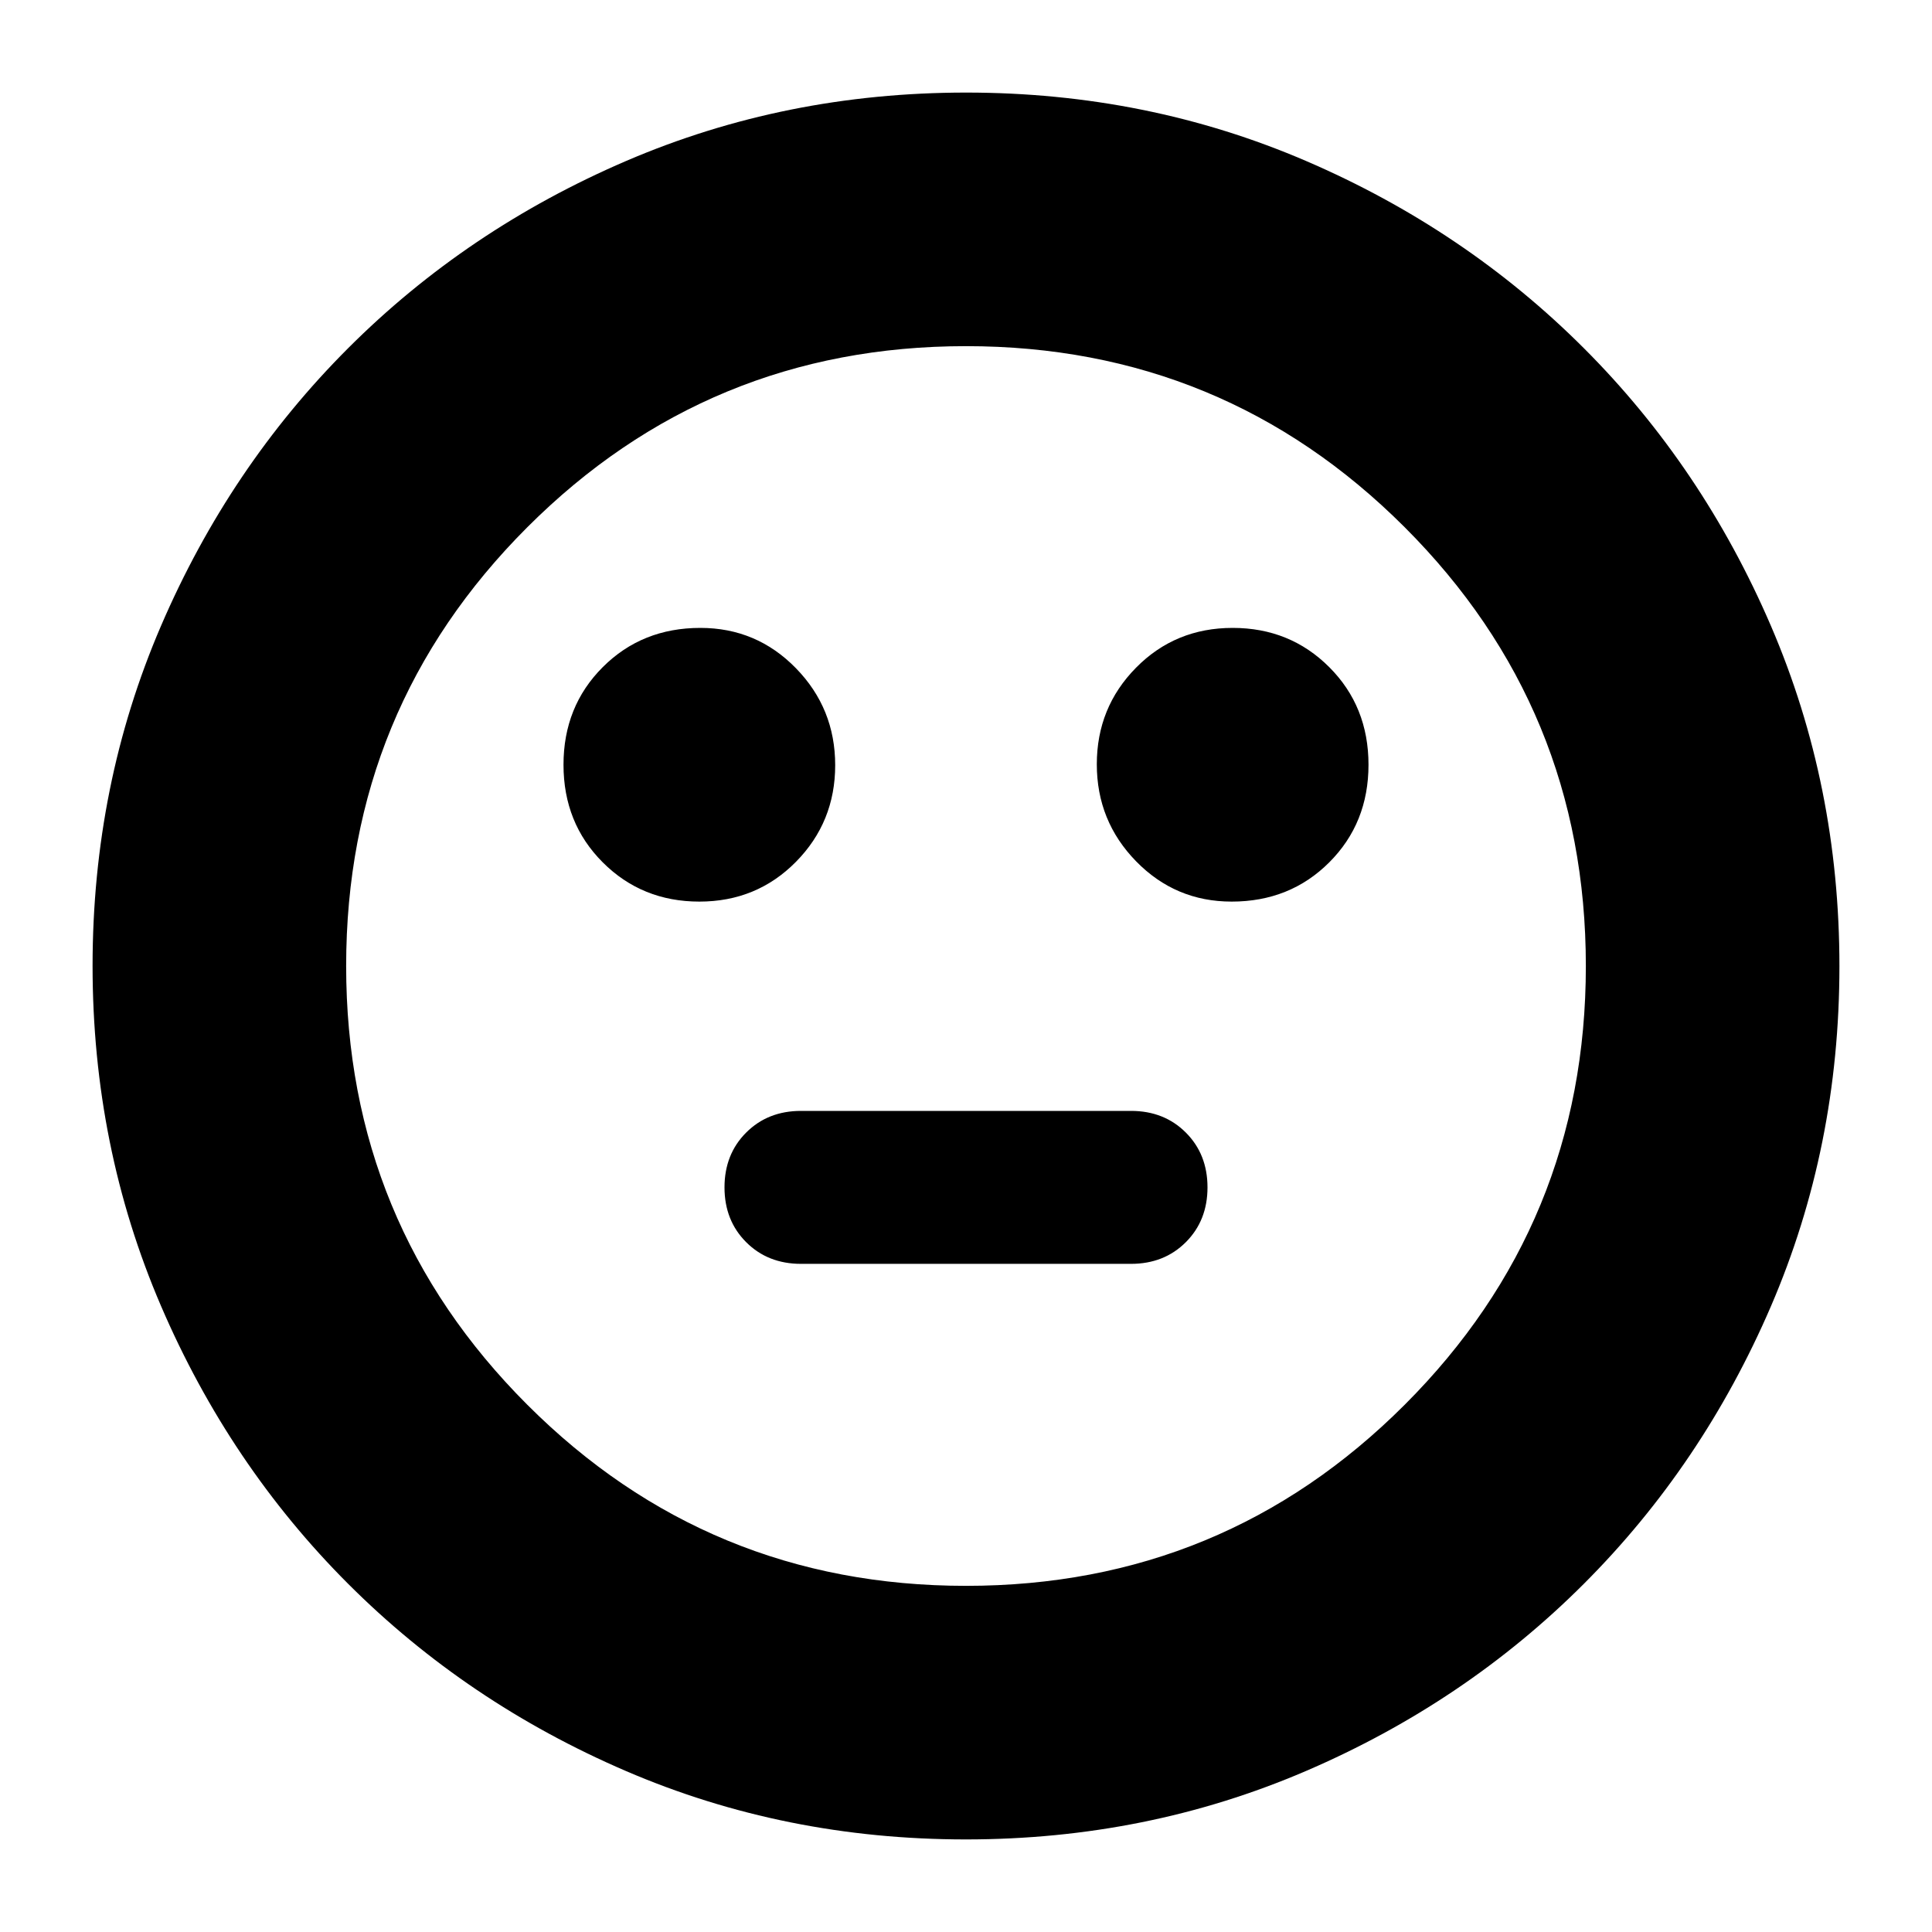 <svg xmlns="http://www.w3.org/2000/svg" height="24" viewBox="0 -960 960 960" width="24"><path d="M612-512q29 0 48.5-19.5T680-580q0-29-19.5-48.5t-48-19.5q-28.5 0-48 19.765-19.5 19.764-19.5 48Q545-552 564.542-532q19.541 20 47.458 20Zm-264.5 0q28.5 0 48-19.765 19.5-19.764 19.5-48Q415-608 395.458-628 375.917-648 348-648q-29 0-48.5 19.5T280-580q0 29 19.5 48.5t48 19.5ZM398-332h164q16.467 0 27.233-10.767Q600-353.533 600-370t-10.767-27.233Q578.467-408 562-408H398q-16.467 0-27.233 10.767Q360-386.467 360-370t10.767 27.233Q381.533-332 398-332Zm81.917 286Q390-46 311-80t-138-93q-59-59-93-138.083-34-79.084-34-169Q46-570 80-649t93-138q59-59 138.083-93 79.084-34 169-34Q570-914 649-880t138 93q59 59 93 138.083 34 79.084 34 169Q914-390 880-311t-93 138q-59 59-138.083 93-79.084 34-169 34ZM480-480Zm0 308q128 0 218-90t90-218q0-128-90-218t-218-90q-128 0-218 90t-90 218q0 128 90 218t218 90Z"/></svg>
